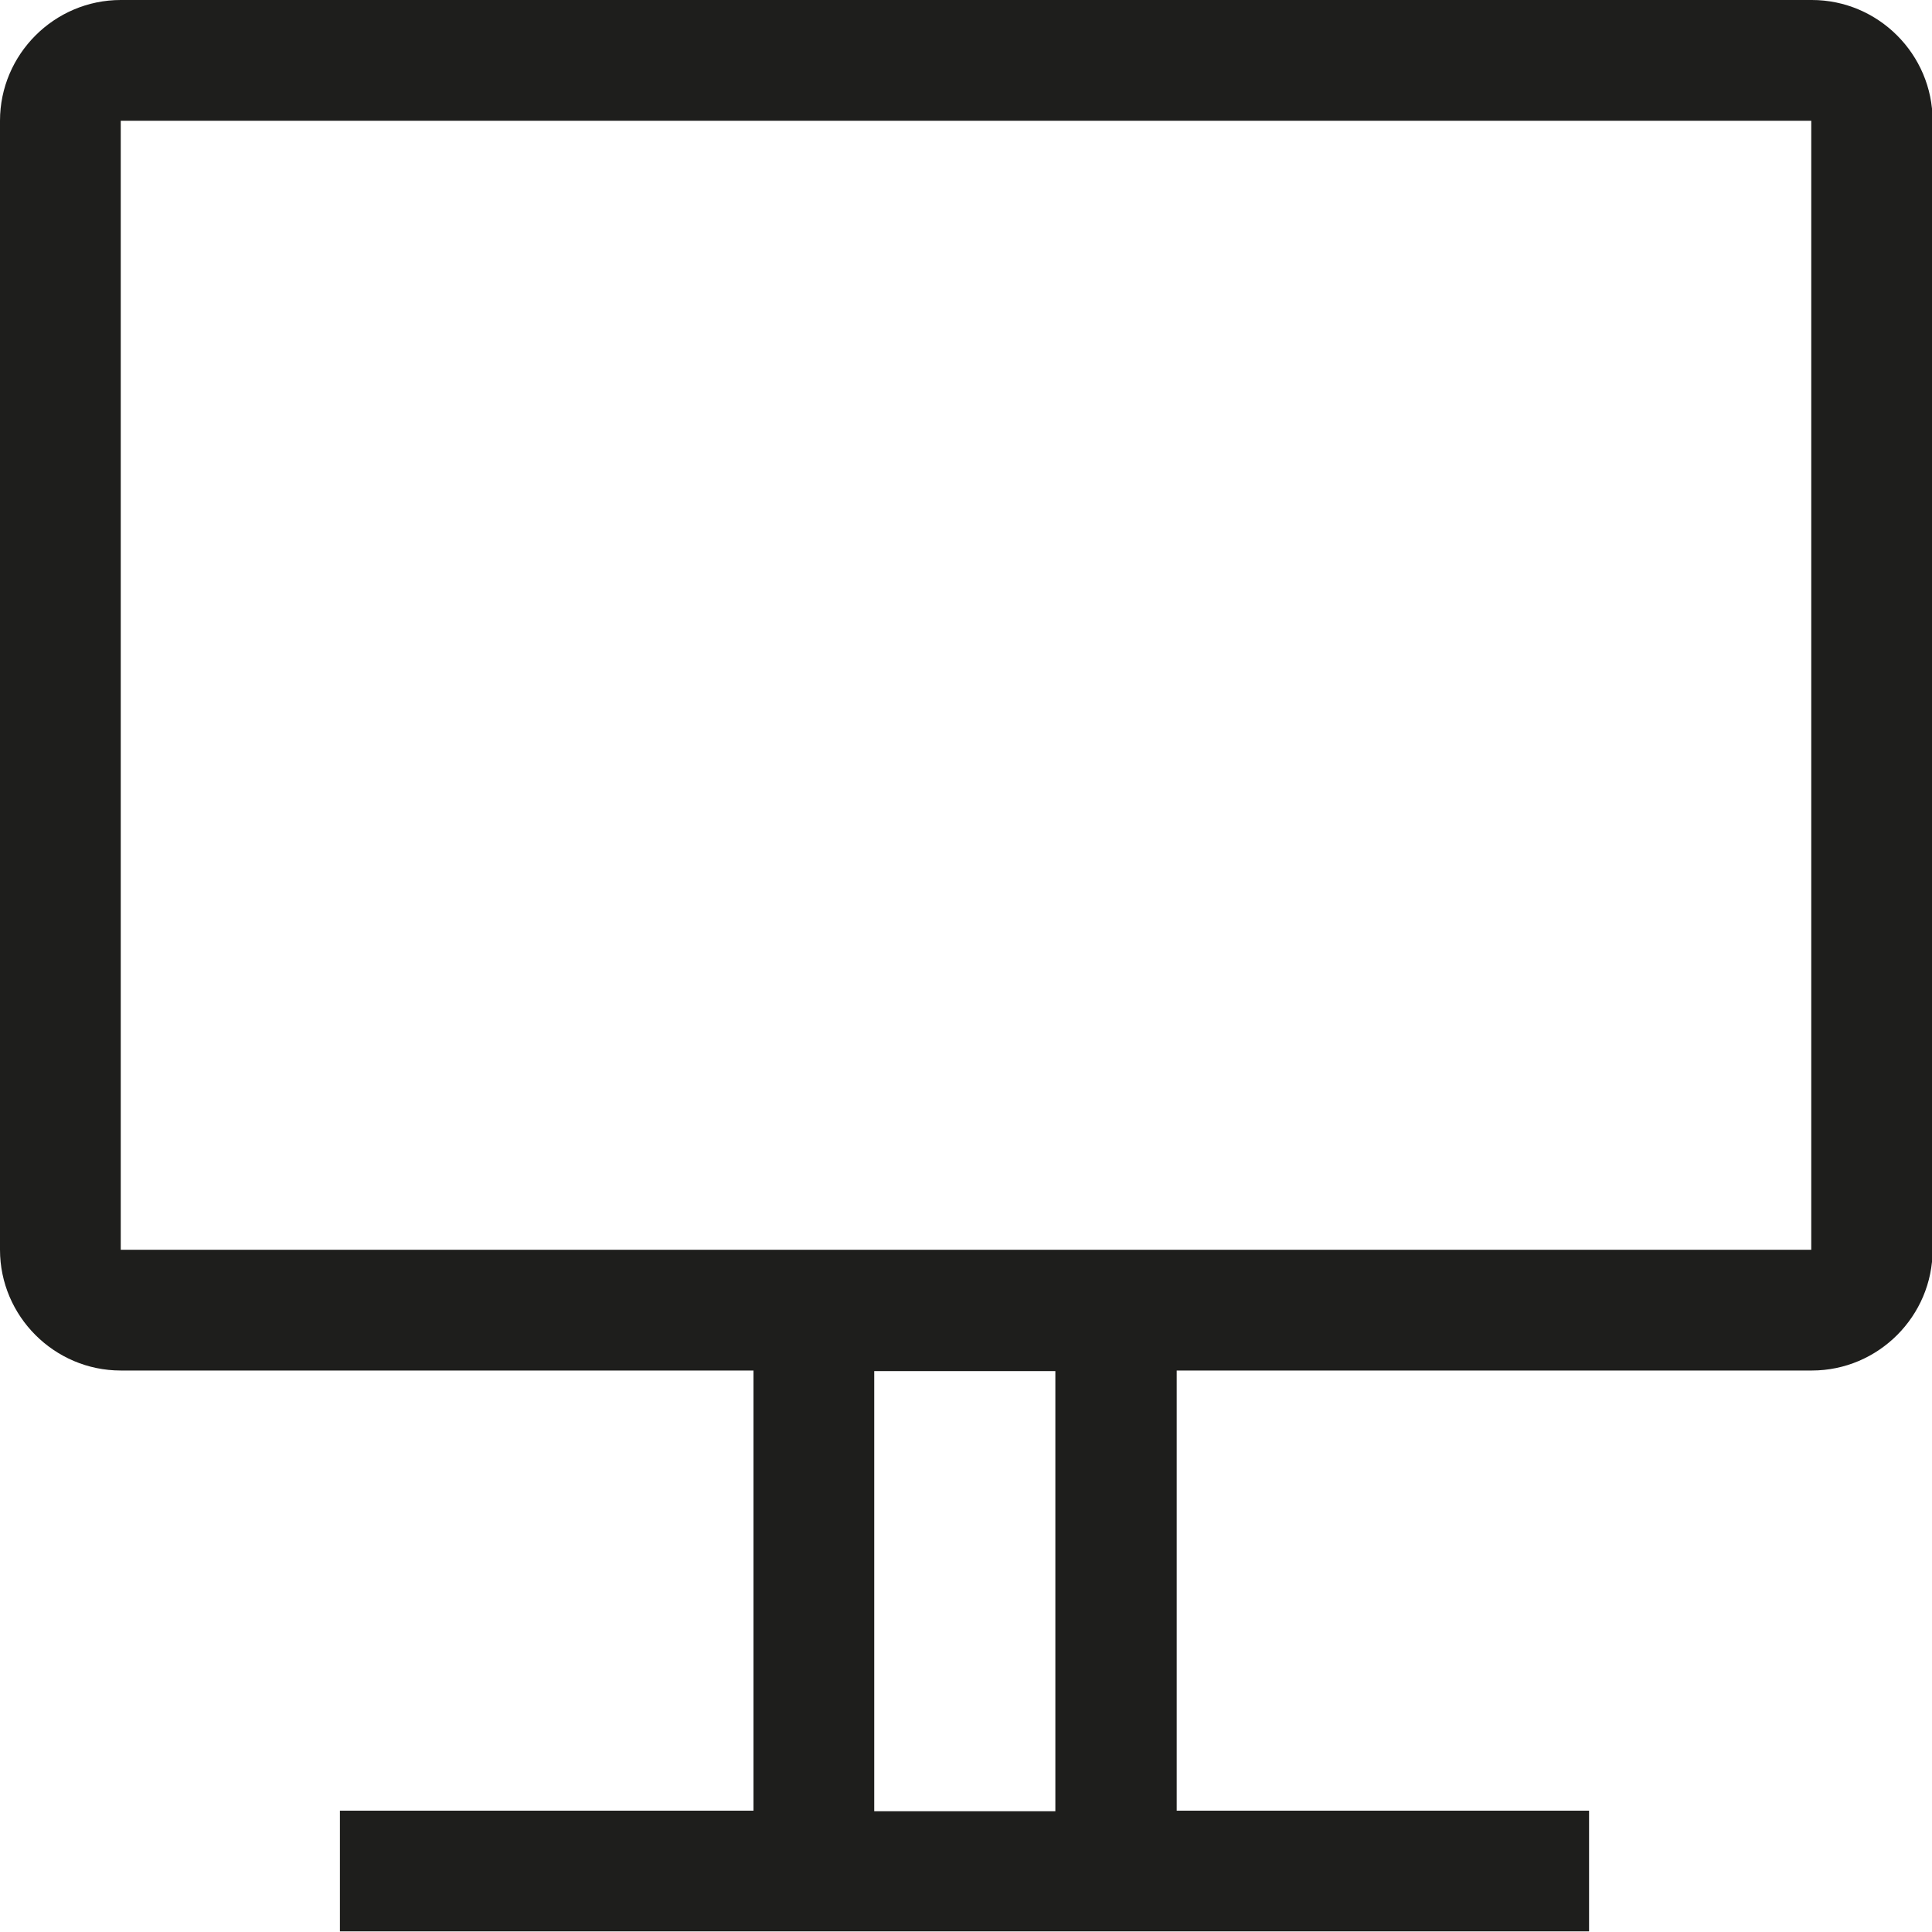 <?xml version="1.0" encoding="UTF-8"?>
<svg id="Ebene_2" xmlns="http://www.w3.org/2000/svg" viewBox="0 0 32 32">
  <defs>
    <style>
      .cls-1 {
        fill: #1e1e1c;
      }
    </style>
  </defs>
  <g id="_x33_219">
    <path class="cls-1" d="M30,0H2C.9,0,0,.9,0,2v18.7c0,1.1.9,2,2,2h10.48v7.29h-6.85v2h20.69v-2h-6.83v-7.29h10.52c1.1,0,2-.9,2-2V2c0-1.1-.9-2-2-2ZM17.48,30h-3v-7.29h3v7.29ZM2,20.7V2h28v18.7s-28,0-28,0Z"/>
  </g>
</svg>
